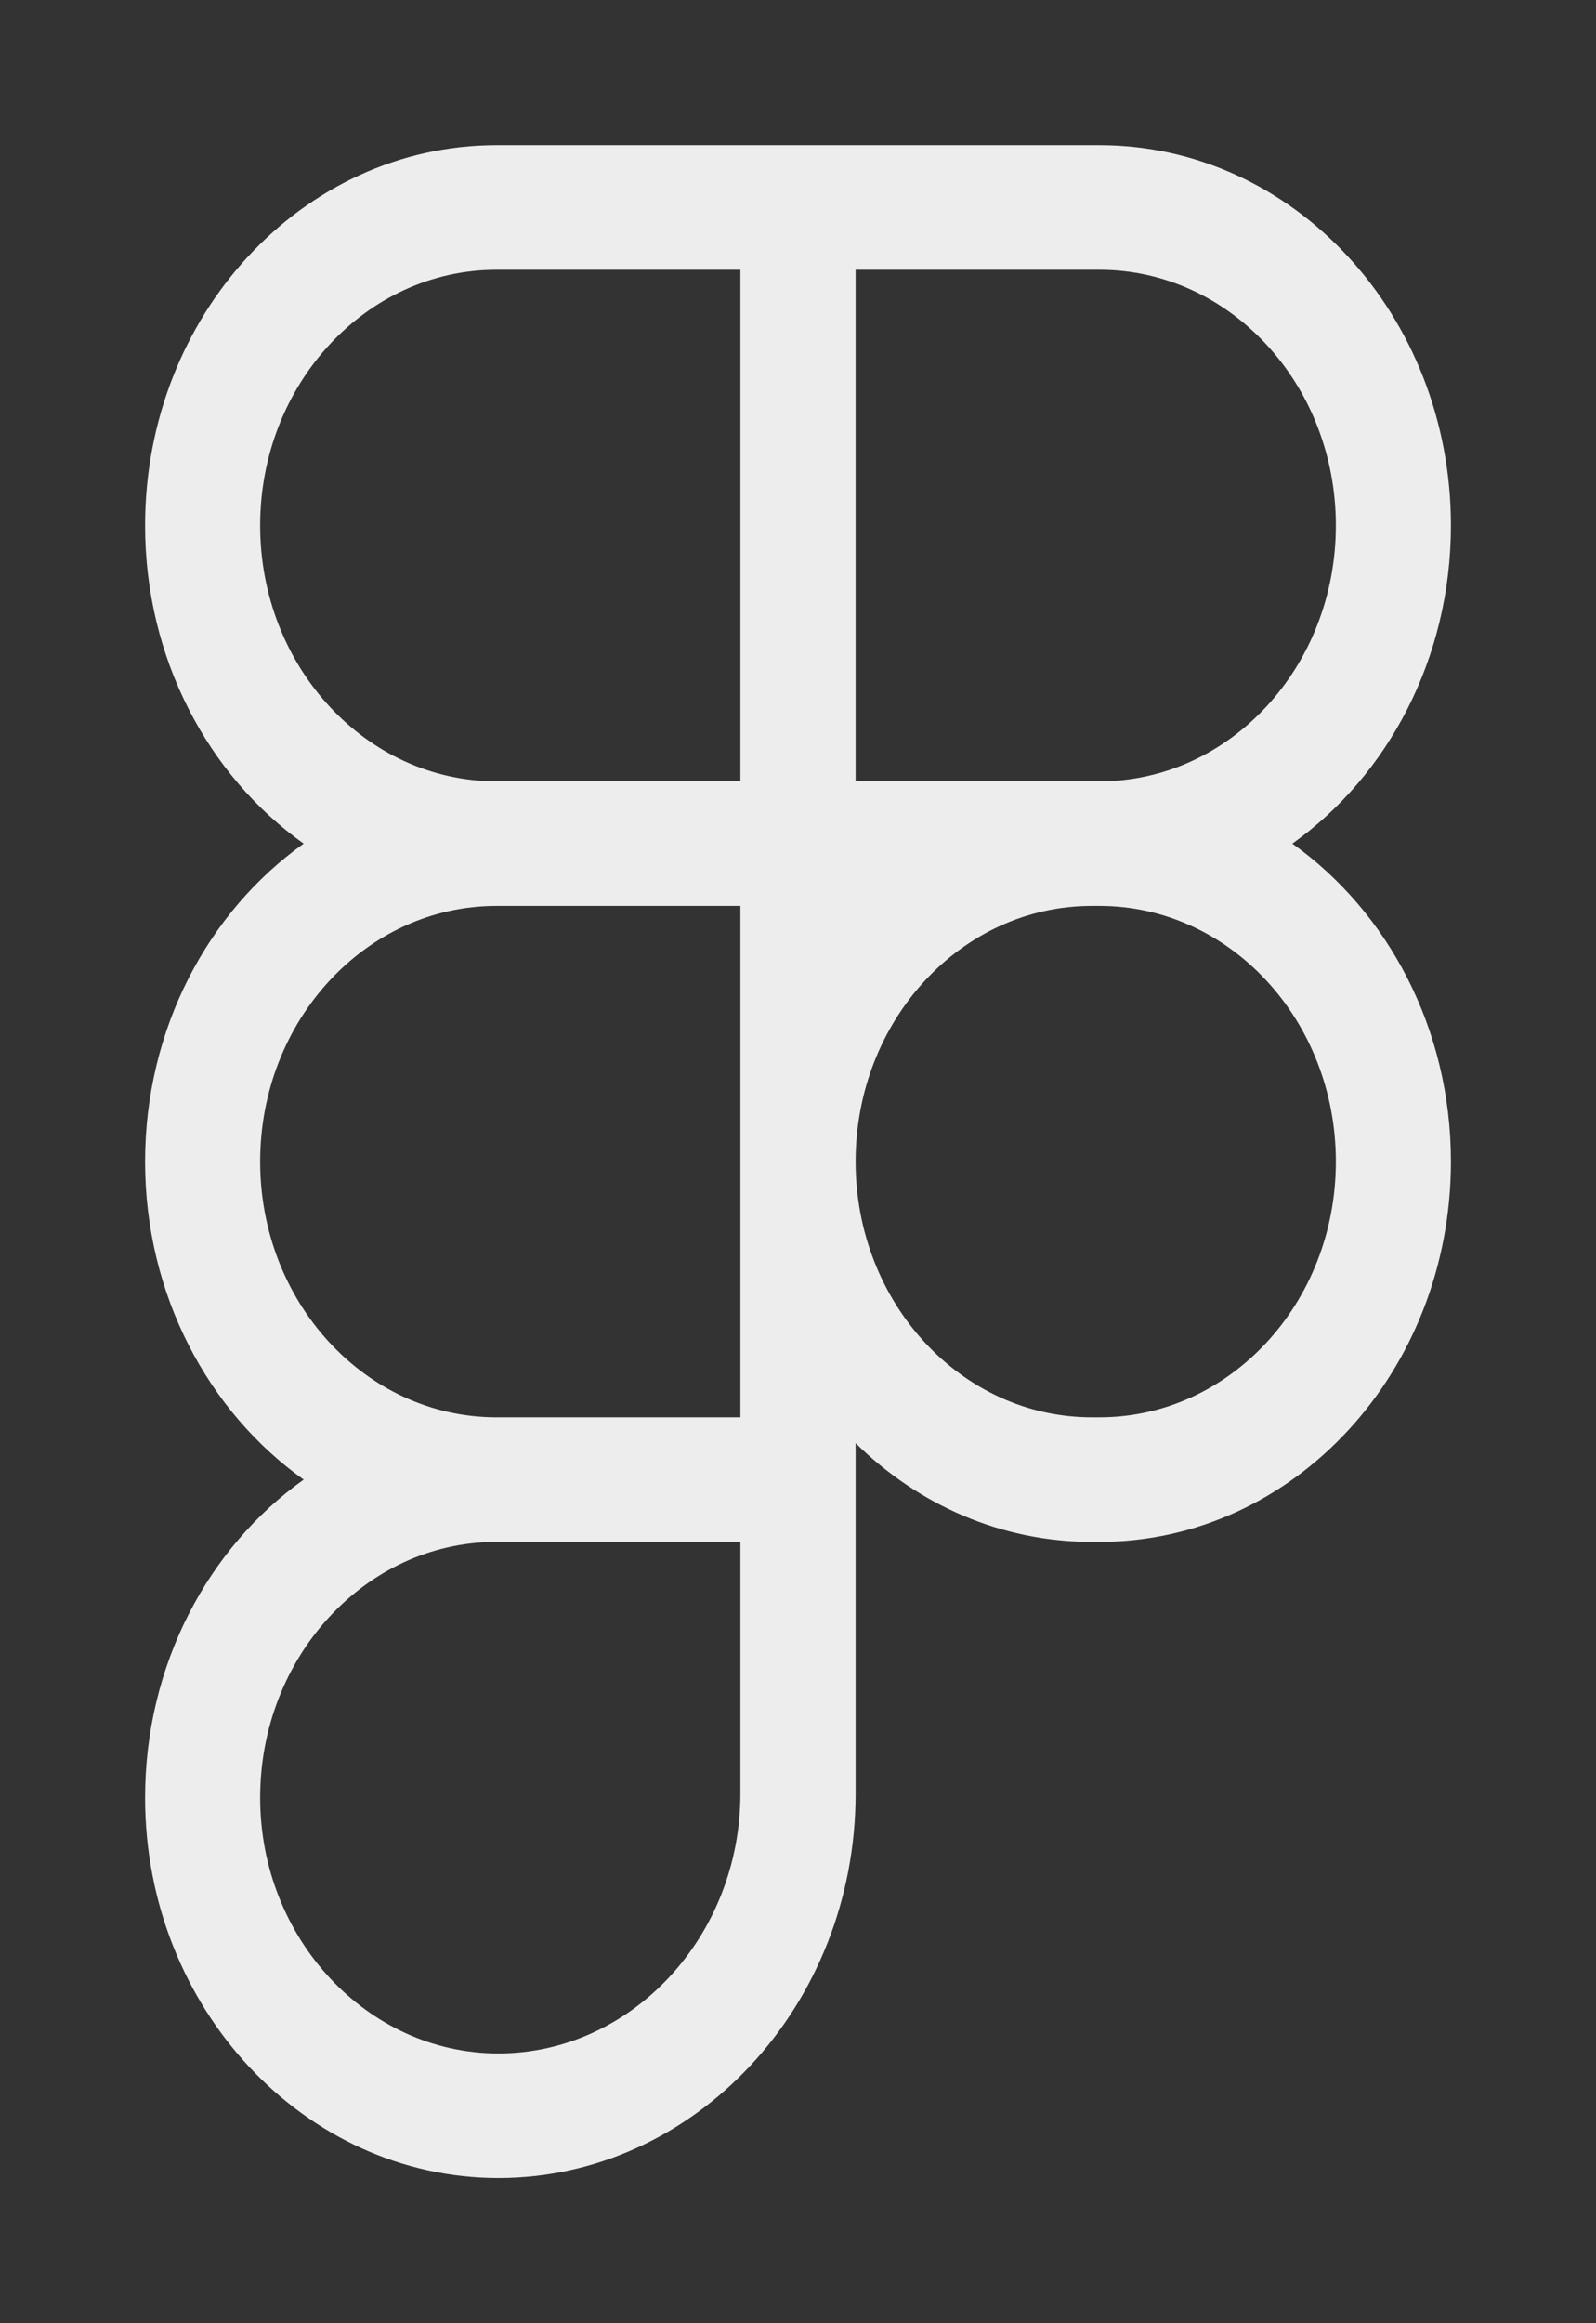 <svg width="11" height="16" viewBox="0 0 11 16" fill="none" xmlns="http://www.w3.org/2000/svg">
<rect x="0" y="0" width="11" height="16" fill="#333333" stroke="none"/>
<path d="M1 3.619C1 2.173 2.084 1 3.422 1H7.578C8.916 1 10 2.173 10 3.619C10 4.535 9.565 5.342 8.907 5.81C9.565 6.278 10 7.084 10 8C10 9.447 8.916 10.619 7.578 10.619H7.525C6.898 10.619 6.327 10.362 5.897 9.939V12.352C5.897 13.818 4.784 15 3.435 15C2.101 15 1 13.831 1 12.381C1 11.465 1.435 10.659 2.093 10.19C1.435 9.722 1 8.916 1 8C1 7.084 1.435 6.278 2.093 5.81C1.435 5.342 1 4.535 1 3.619ZM5.103 6.239H3.422C2.523 6.239 1.793 7.027 1.793 8C1.793 8.969 2.517 9.755 3.412 9.761C3.415 9.761 3.419 9.761 3.422 9.761H5.103V6.239ZM5.897 8C5.897 8.973 6.626 9.761 7.525 9.761H7.578C8.477 9.761 9.207 8.973 9.207 8C9.207 7.027 8.477 6.239 7.578 6.239H7.525C6.626 6.239 5.897 7.027 5.897 8ZM3.422 10.619C3.419 10.619 3.415 10.619 3.412 10.619C2.517 10.625 1.793 11.412 1.793 12.381C1.793 13.35 2.532 14.142 3.435 14.142C4.352 14.142 5.103 13.337 5.103 12.352V10.619H3.422ZM3.422 1.858C2.523 1.858 1.793 2.647 1.793 3.619C1.793 4.592 2.523 5.381 3.422 5.381H5.103V1.858H3.422ZM5.897 5.381H7.578C8.477 5.381 9.207 4.592 9.207 3.619C9.207 2.647 8.477 1.858 7.578 1.858H5.897V5.381Z" fill="#EDEDED"/>
</svg>
